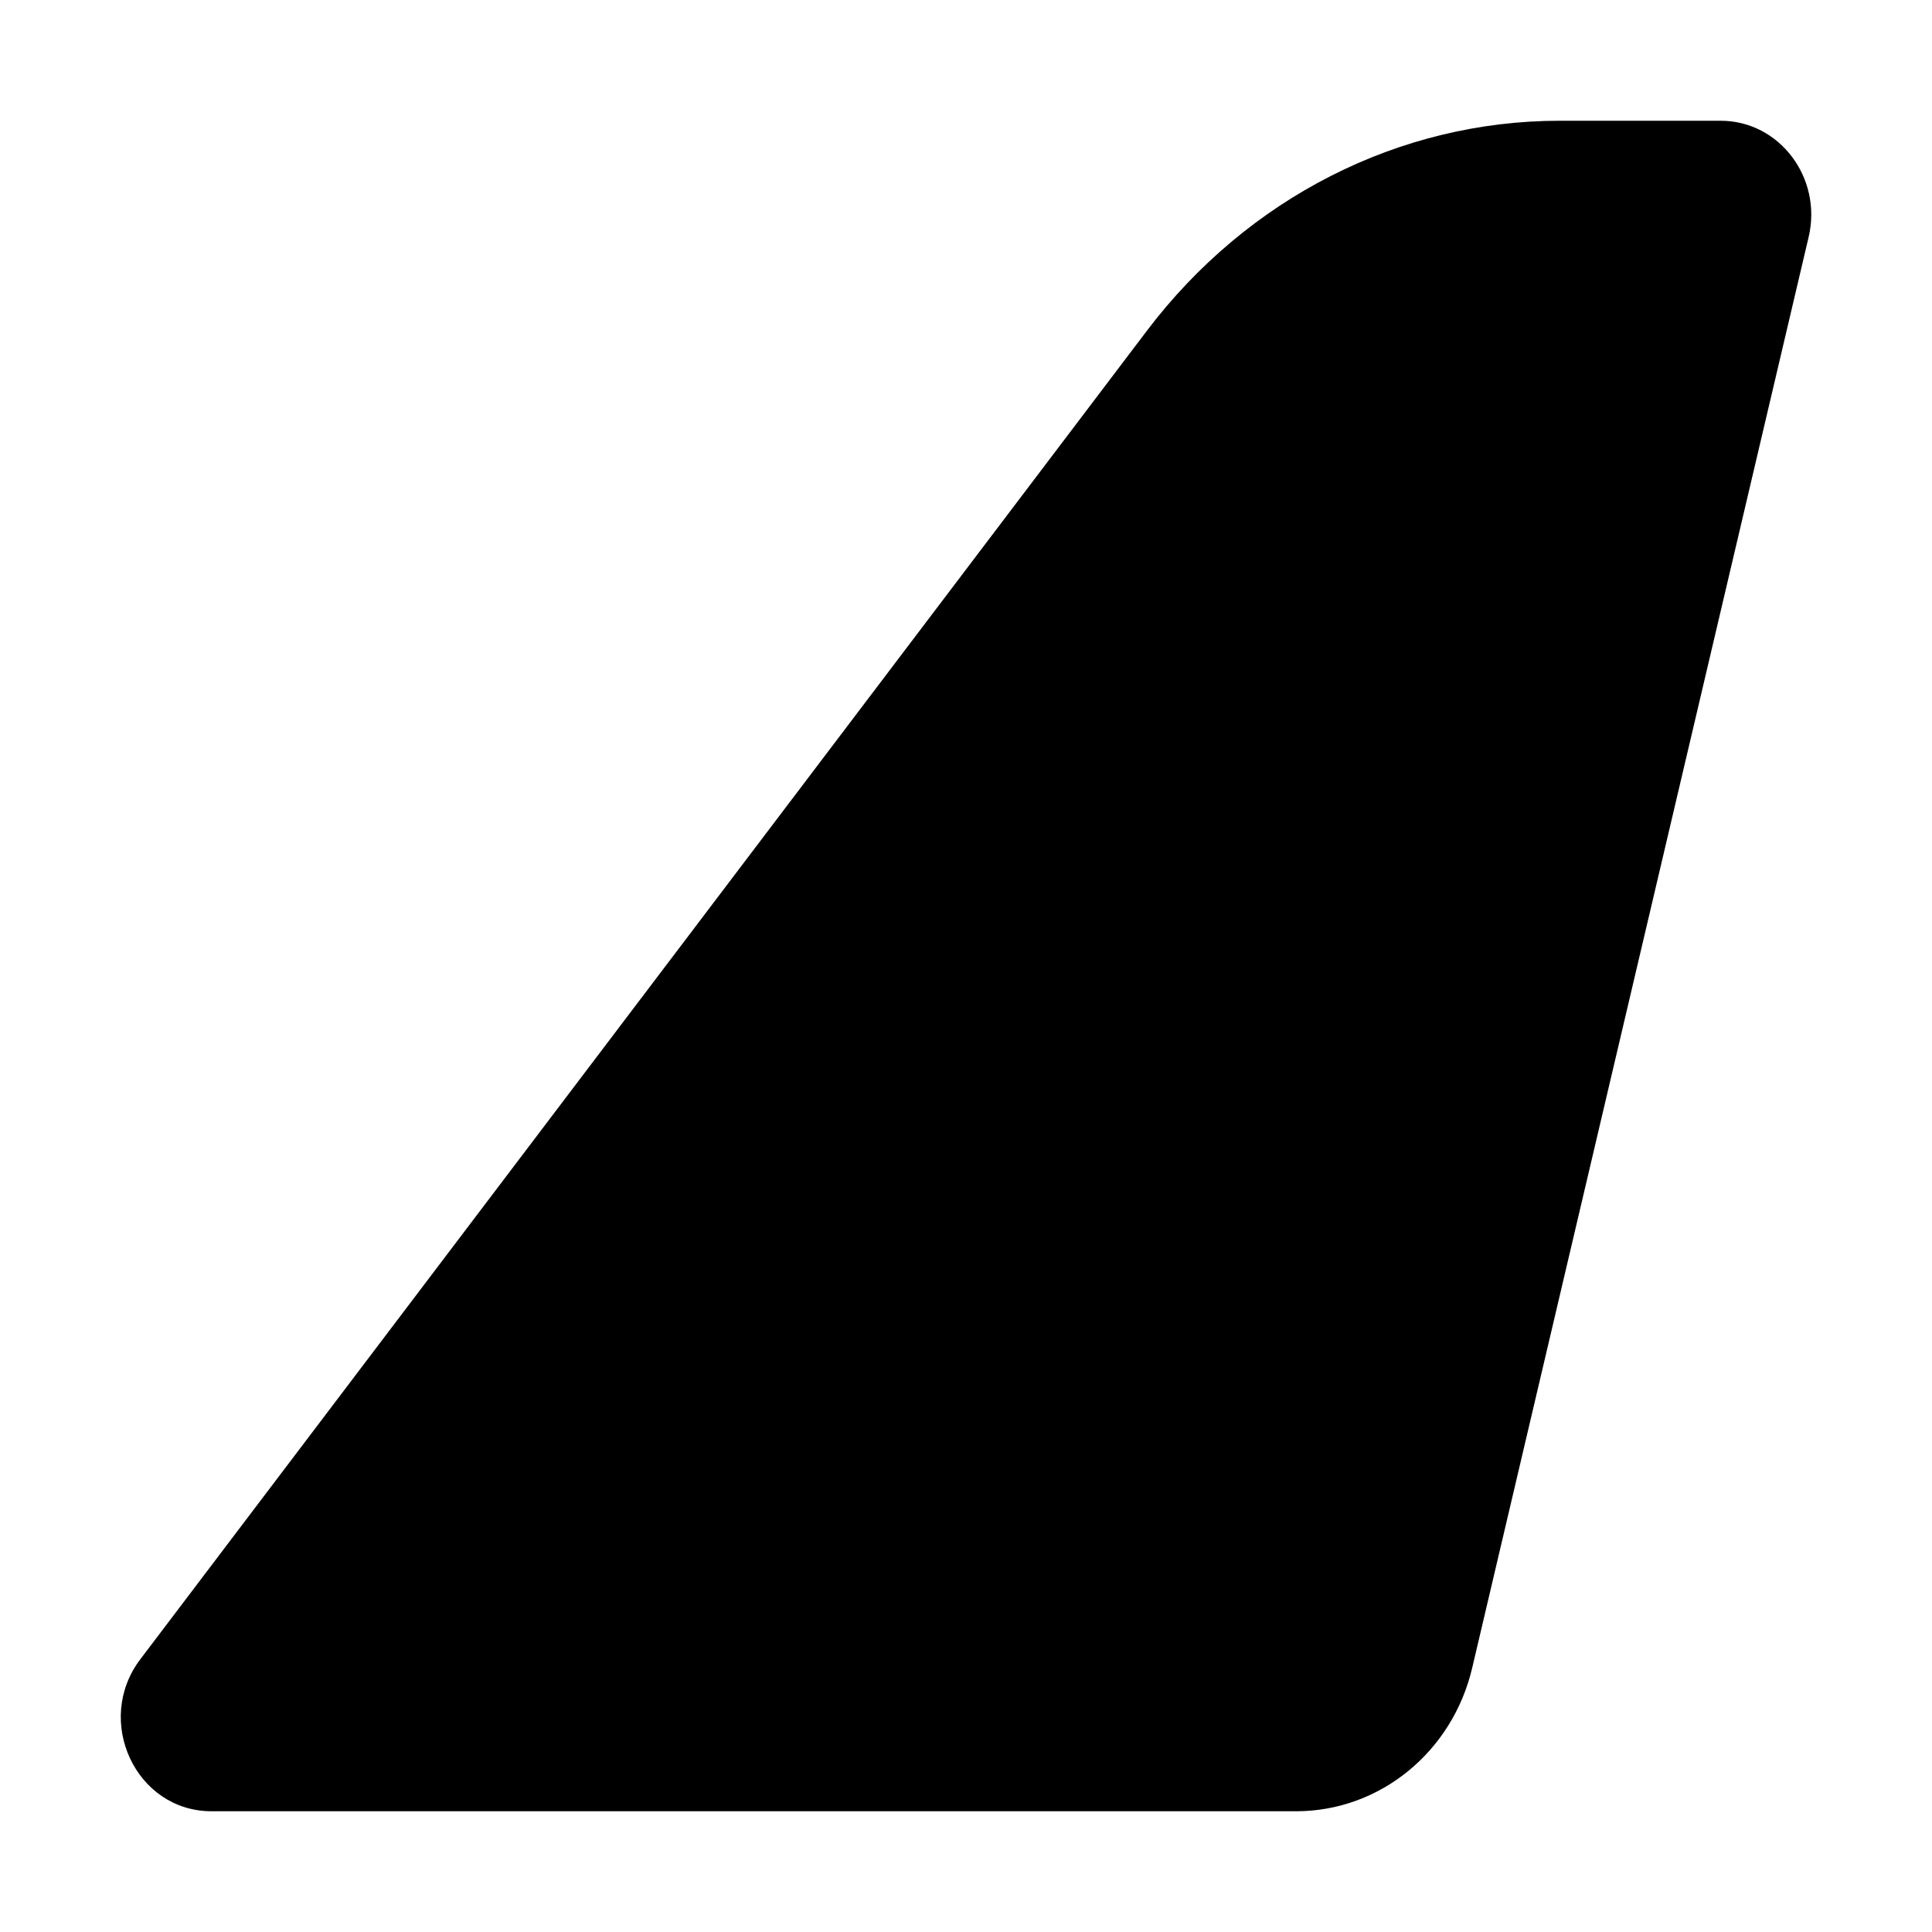<svg xmlns="http://www.w3.org/2000/svg" viewBox="0 0 24 24"><path d="M1.743 20.612c-.58.766-.055 1.888.884 1.888h13.475c1.037 0 1.94-.735 2.186-1.78l4.18-17.777c.172-.735-.364-1.443-1.093-1.443h-2.001c-1.993 0-3.878.96-5.127 2.609L1.743 20.612z"/></svg>